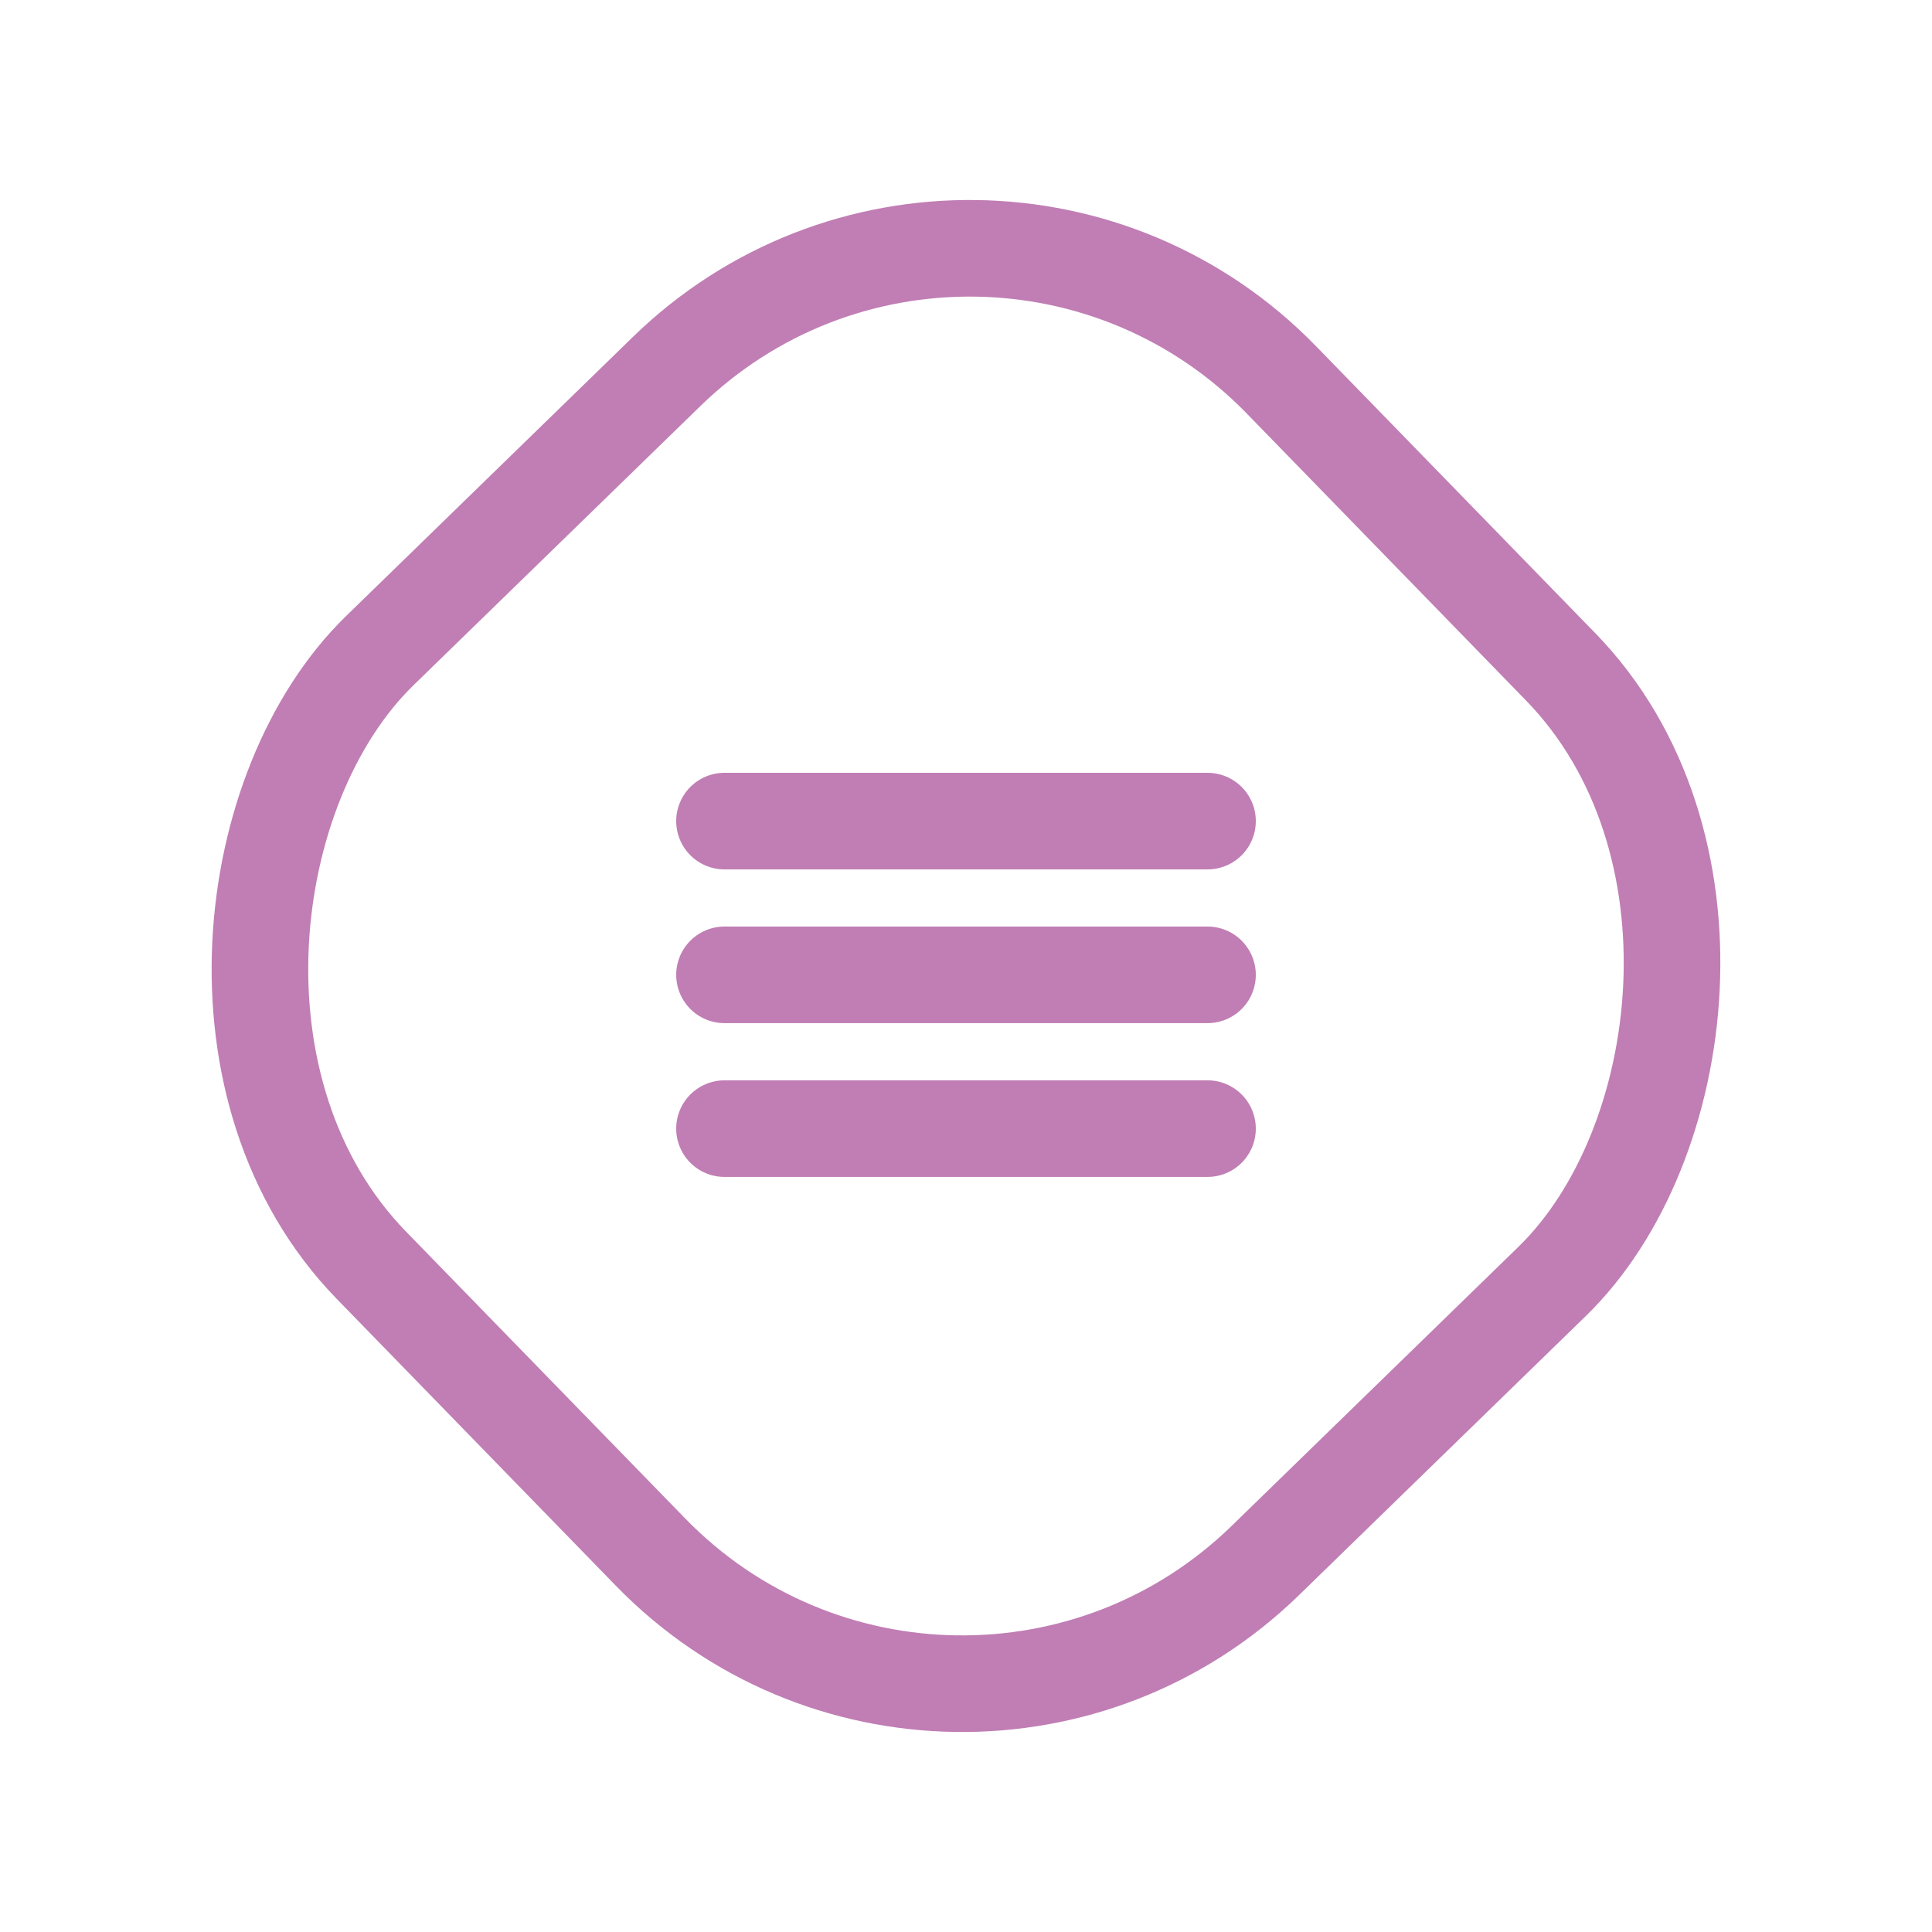 <svg width="40" height="40" viewBox="0 0 40 40" fill="none" xmlns="http://www.w3.org/2000/svg">
<path d="M15 17H25" stroke="#C07EB4" stroke-width="2" stroke-linecap="round"/>
<path d="M15 23.367H25" stroke="#C07EB4" stroke-width="2" stroke-linecap="round"/>
<path d="M15 20.183H25" stroke="#C07EB4" stroke-width="2" stroke-linecap="round"/>
<rect x="20.253" y="1.414" width="26.287" height="26.287" rx="9" transform="rotate(45.781 20.253 1.414)" stroke="#C07EB4" stroke-width="2" stroke-linejoin="round"/>
</svg>
